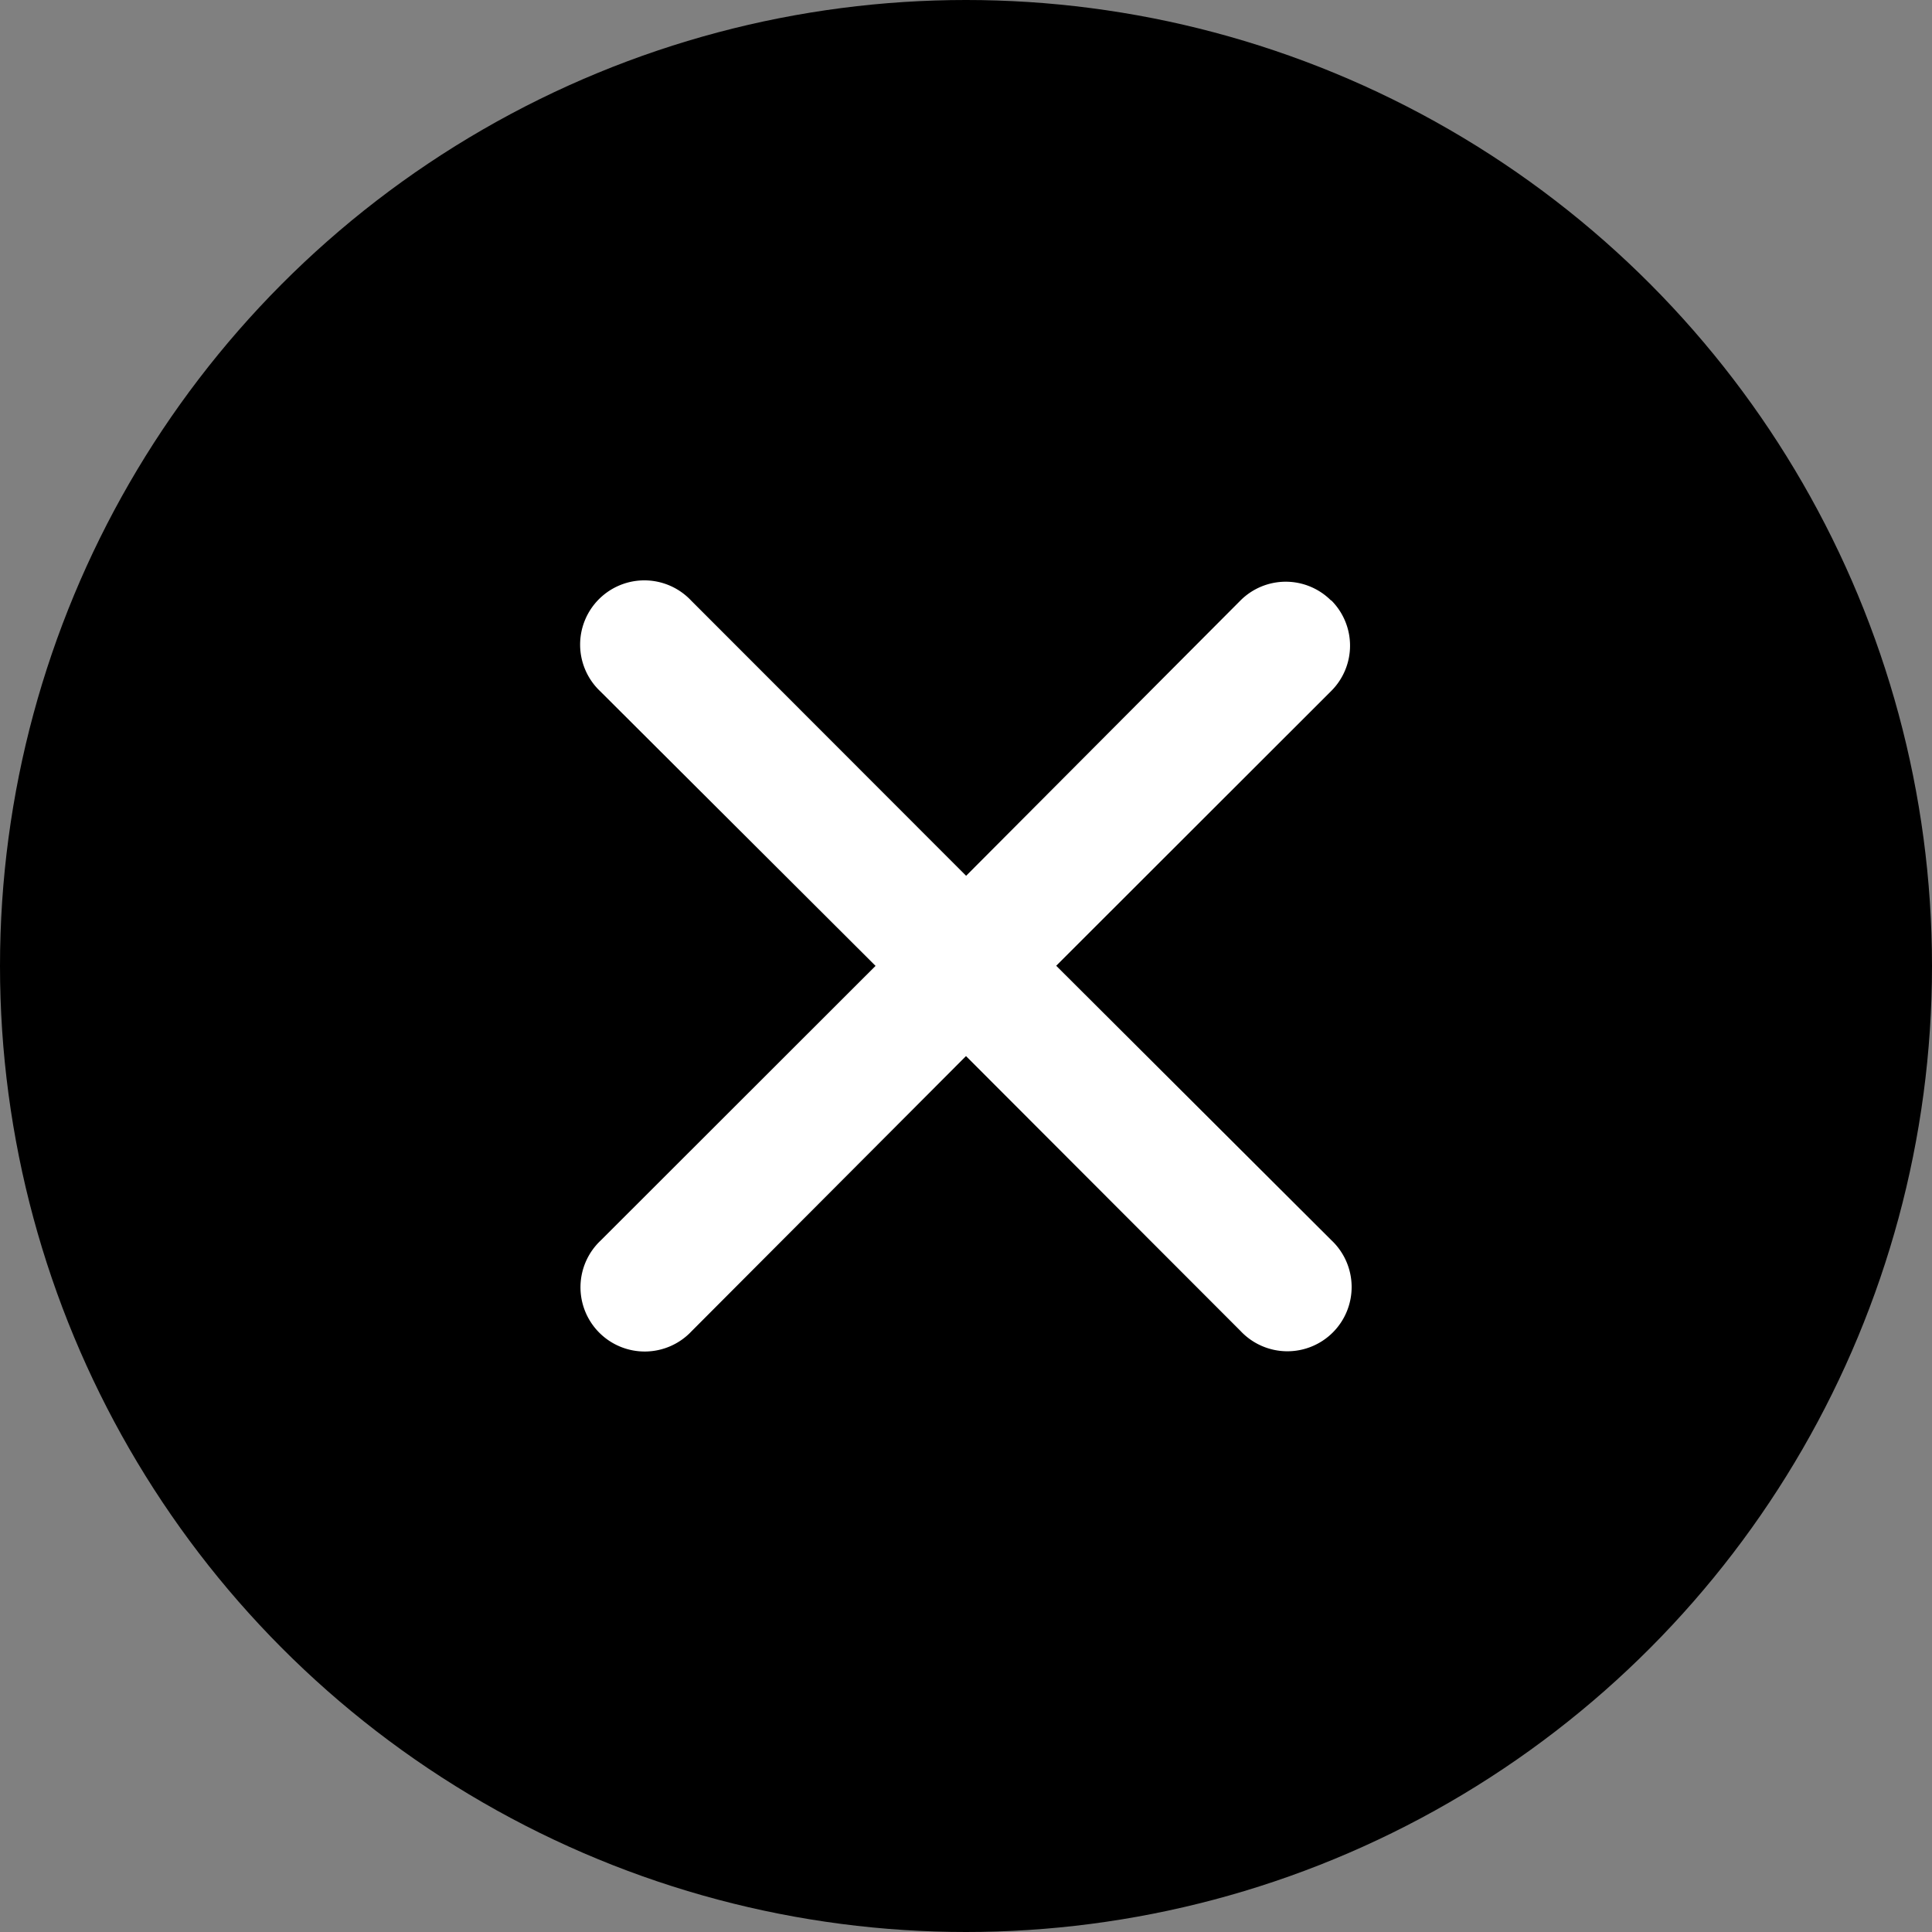 <svg id="Component_115_1" data-name="Component 115 – 1" xmlns="http://www.w3.org/2000/svg" width="16" height="16" viewBox="0 0 16 16">
  <rect x="0" y="0" width="16" height="16" fill="#808080" stroke="none"/>
  <circle id="Ellipse_515" data-name="Ellipse 515" cx="8" cy="8" r="8"/>
  <path id="Path_156407" data-name="Path 156407" d="M24.2,18.151a.53.53,0,0,0-.752,0L21.177,20.43,18.9,18.151a.532.532,0,1,0-.752.752l2.279,2.273L18.151,23.45a.532.532,0,1,0,.752.752l2.273-2.279L23.45,24.2a.532.532,0,1,0,.752-.752l-2.279-2.273L24.2,18.9a.53.53,0,0,0,0-.752Z" transform="translate(-13.176 -13.177)" fill="#fff"/>
</svg>
